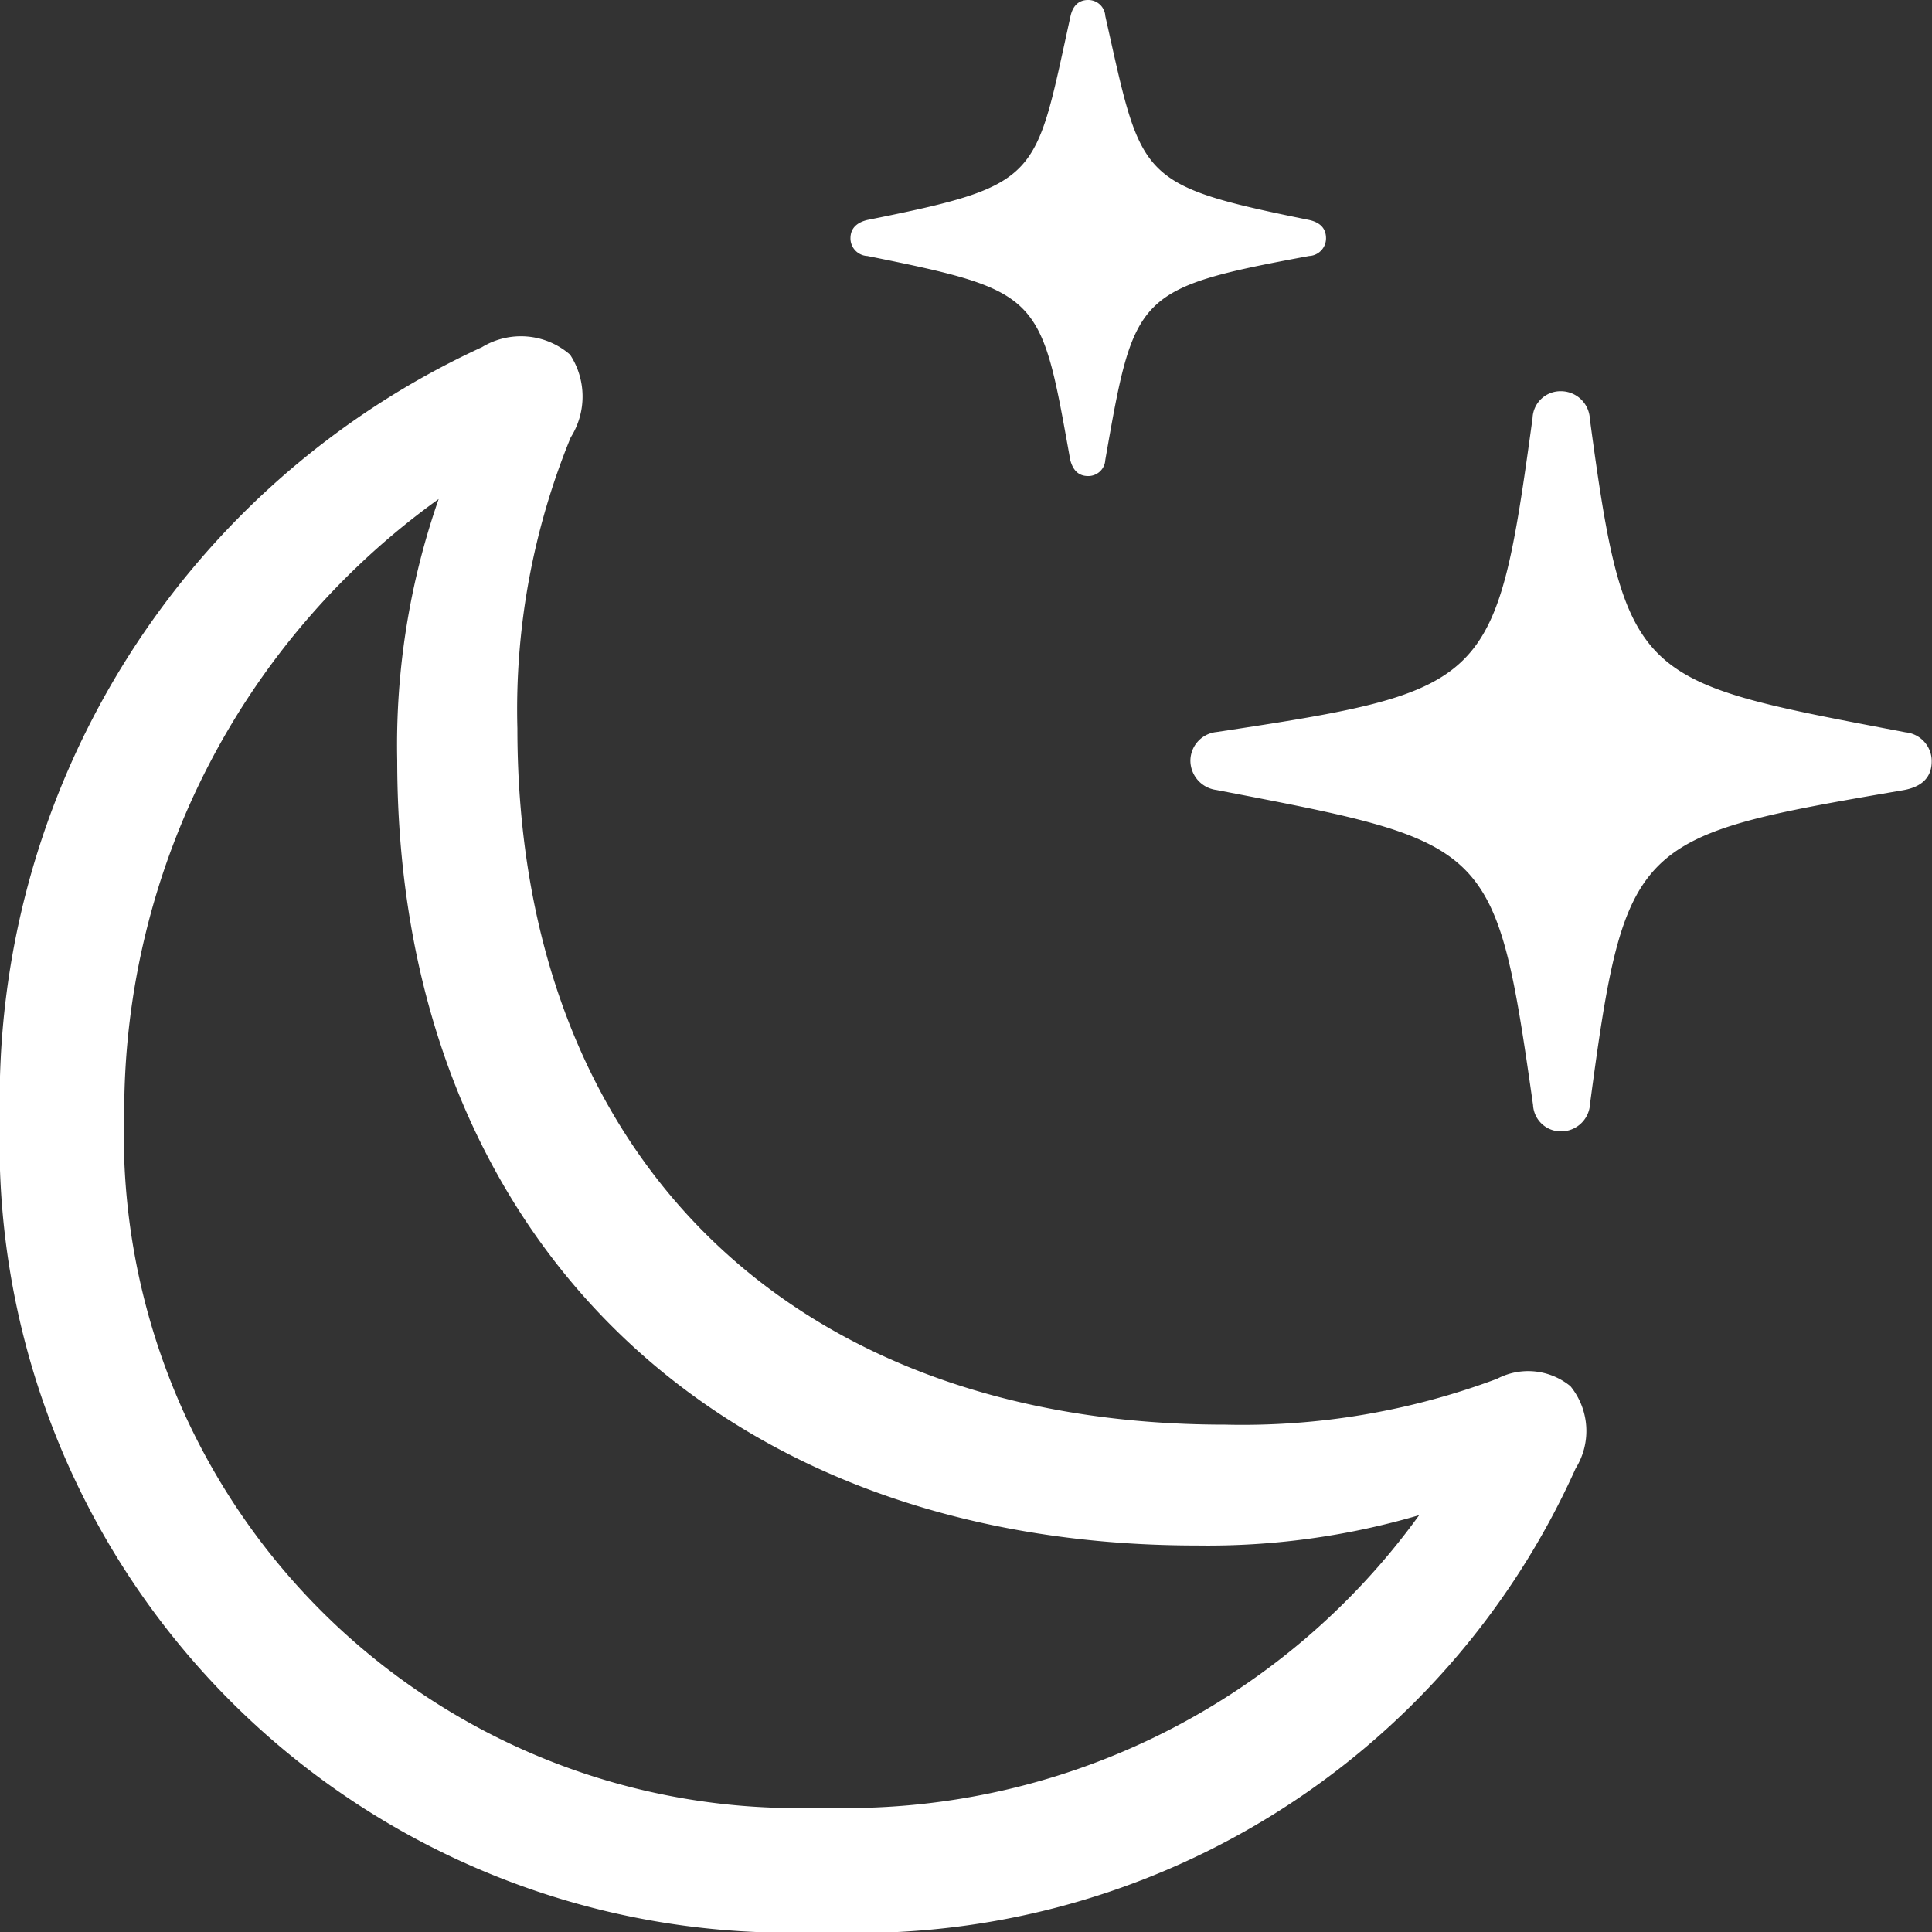 <svg xmlns="http://www.w3.org/2000/svg" width="20" height="20.002" viewBox="0 0 20 20.002">
  <rect x="0" y="0" width="20" height="20.002" fill="#333333" stroke="none"/>
  <g id="组_633" data-name="组 633" transform="translate(18043.693 20983)">
    <path id="路径_327" data-name="路径 327" d="M7.967,11.712a.3.3,0,0,0,.3-.286c.365-2.738.46-2.769,3.237-3.245.19-.032.3-.127.3-.3a.3.3,0,0,0-.27-.3c-2.785-.532-2.9-.5-3.269-3.245a.3.3,0,0,0-.3-.286.289.289,0,0,0-.293.278C7.292,7.094,7.237,7.149,4.4,7.578a.3.3,0,0,0-.27.3.308.308,0,0,0,.27.3c2.84.548,2.888.524,3.277,3.261A.288.288,0,0,0,7.967,11.712Zm-4.9-6.784a.176.176,0,0,0,.182-.167c.3-1.714.309-1.777,2.11-2.111a.183.183,0,0,0,.175-.183c0-.111-.071-.167-.175-.19-1.793-.365-1.73-.421-2.11-2.111A.176.176,0,0,0,3.071,0c-.1,0-.159.063-.182.167C2.516,1.857,2.6,1.912.786,2.277c-.1.024-.175.079-.175.19a.183.183,0,0,0,.175.183c1.809.365,1.793.4,2.1,2.111C2.913,4.864,2.968,4.928,3.071,4.928Z" transform="translate(-18035.5 -20983)" fill="#fff"/>
    <path id="路径_328" data-name="路径 328" d="M8.551,16.751a8.141,8.141,0,0,0,7.819-4.8.733.733,0,0,0-.054-.851.691.691,0,0,0-.759-.077,7.52,7.52,0,0,1-2.813.475c-4.477,0-7.329-2.768-7.329-7.207a7.421,7.421,0,0,1,.552-3.013A.791.791,0,0,0,5.96.421.776.776,0,0,0,5.048.344,8.574,8.574,0,0,0,.058,8.333,8.175,8.175,0,0,0,8.551,16.751Zm.015-1.288A6.974,6.974,0,0,1,1.345,8.241,7.81,7.81,0,0,1,4.6,1.916a7.736,7.736,0,0,0-.429,2.706c0,4.915,3.3,8.127,8.279,8.127a7.756,7.756,0,0,0,2.3-.314A7.321,7.321,0,0,1,8.567,15.463Z" transform="translate(-18043.752 -20979.75)" fill="#fff"/>
  </g>
</svg>
